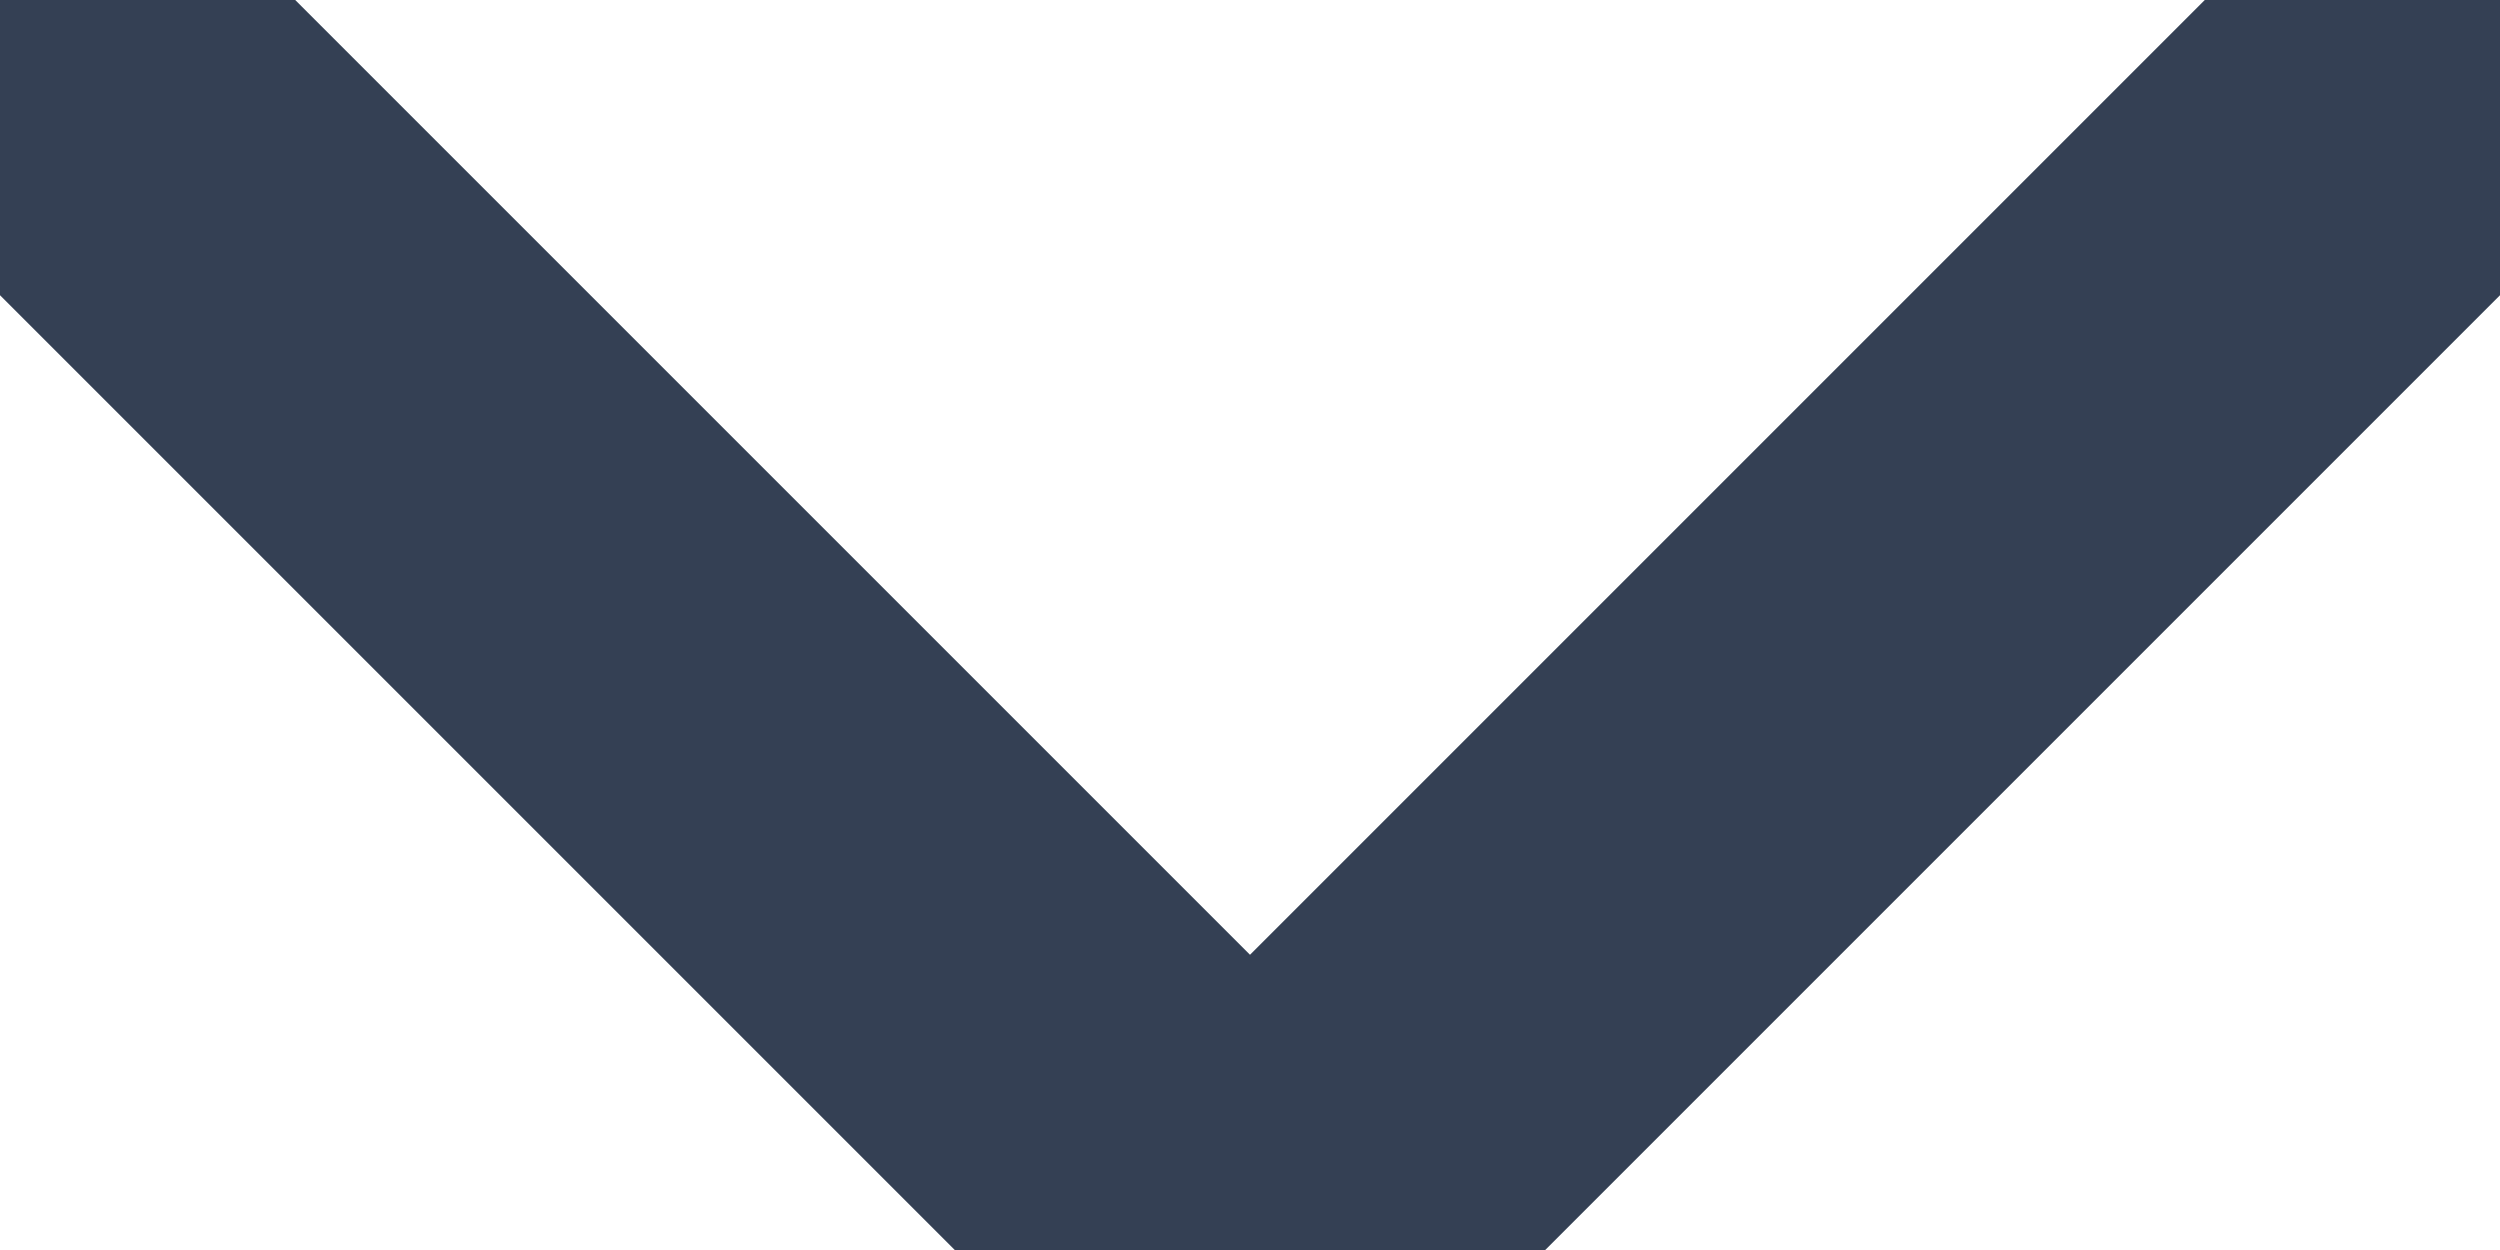 <svg width="10" height="5" viewBox="0 0 10 5" fill="none" xmlns="http://www.w3.org/2000/svg">
<g clip-path="url(#clip0_6531_2271)">
<path d="M0 0L5 5L10 0" stroke="#344054" stroke-width="1.67" stroke-linecap="round" stroke-linejoin="round"/>
</g>
<defs>
<clipPath id="clip0_6531_2271">
<rect width="10" height="5" fill="white"/>
</clipPath>
</defs>
</svg>
